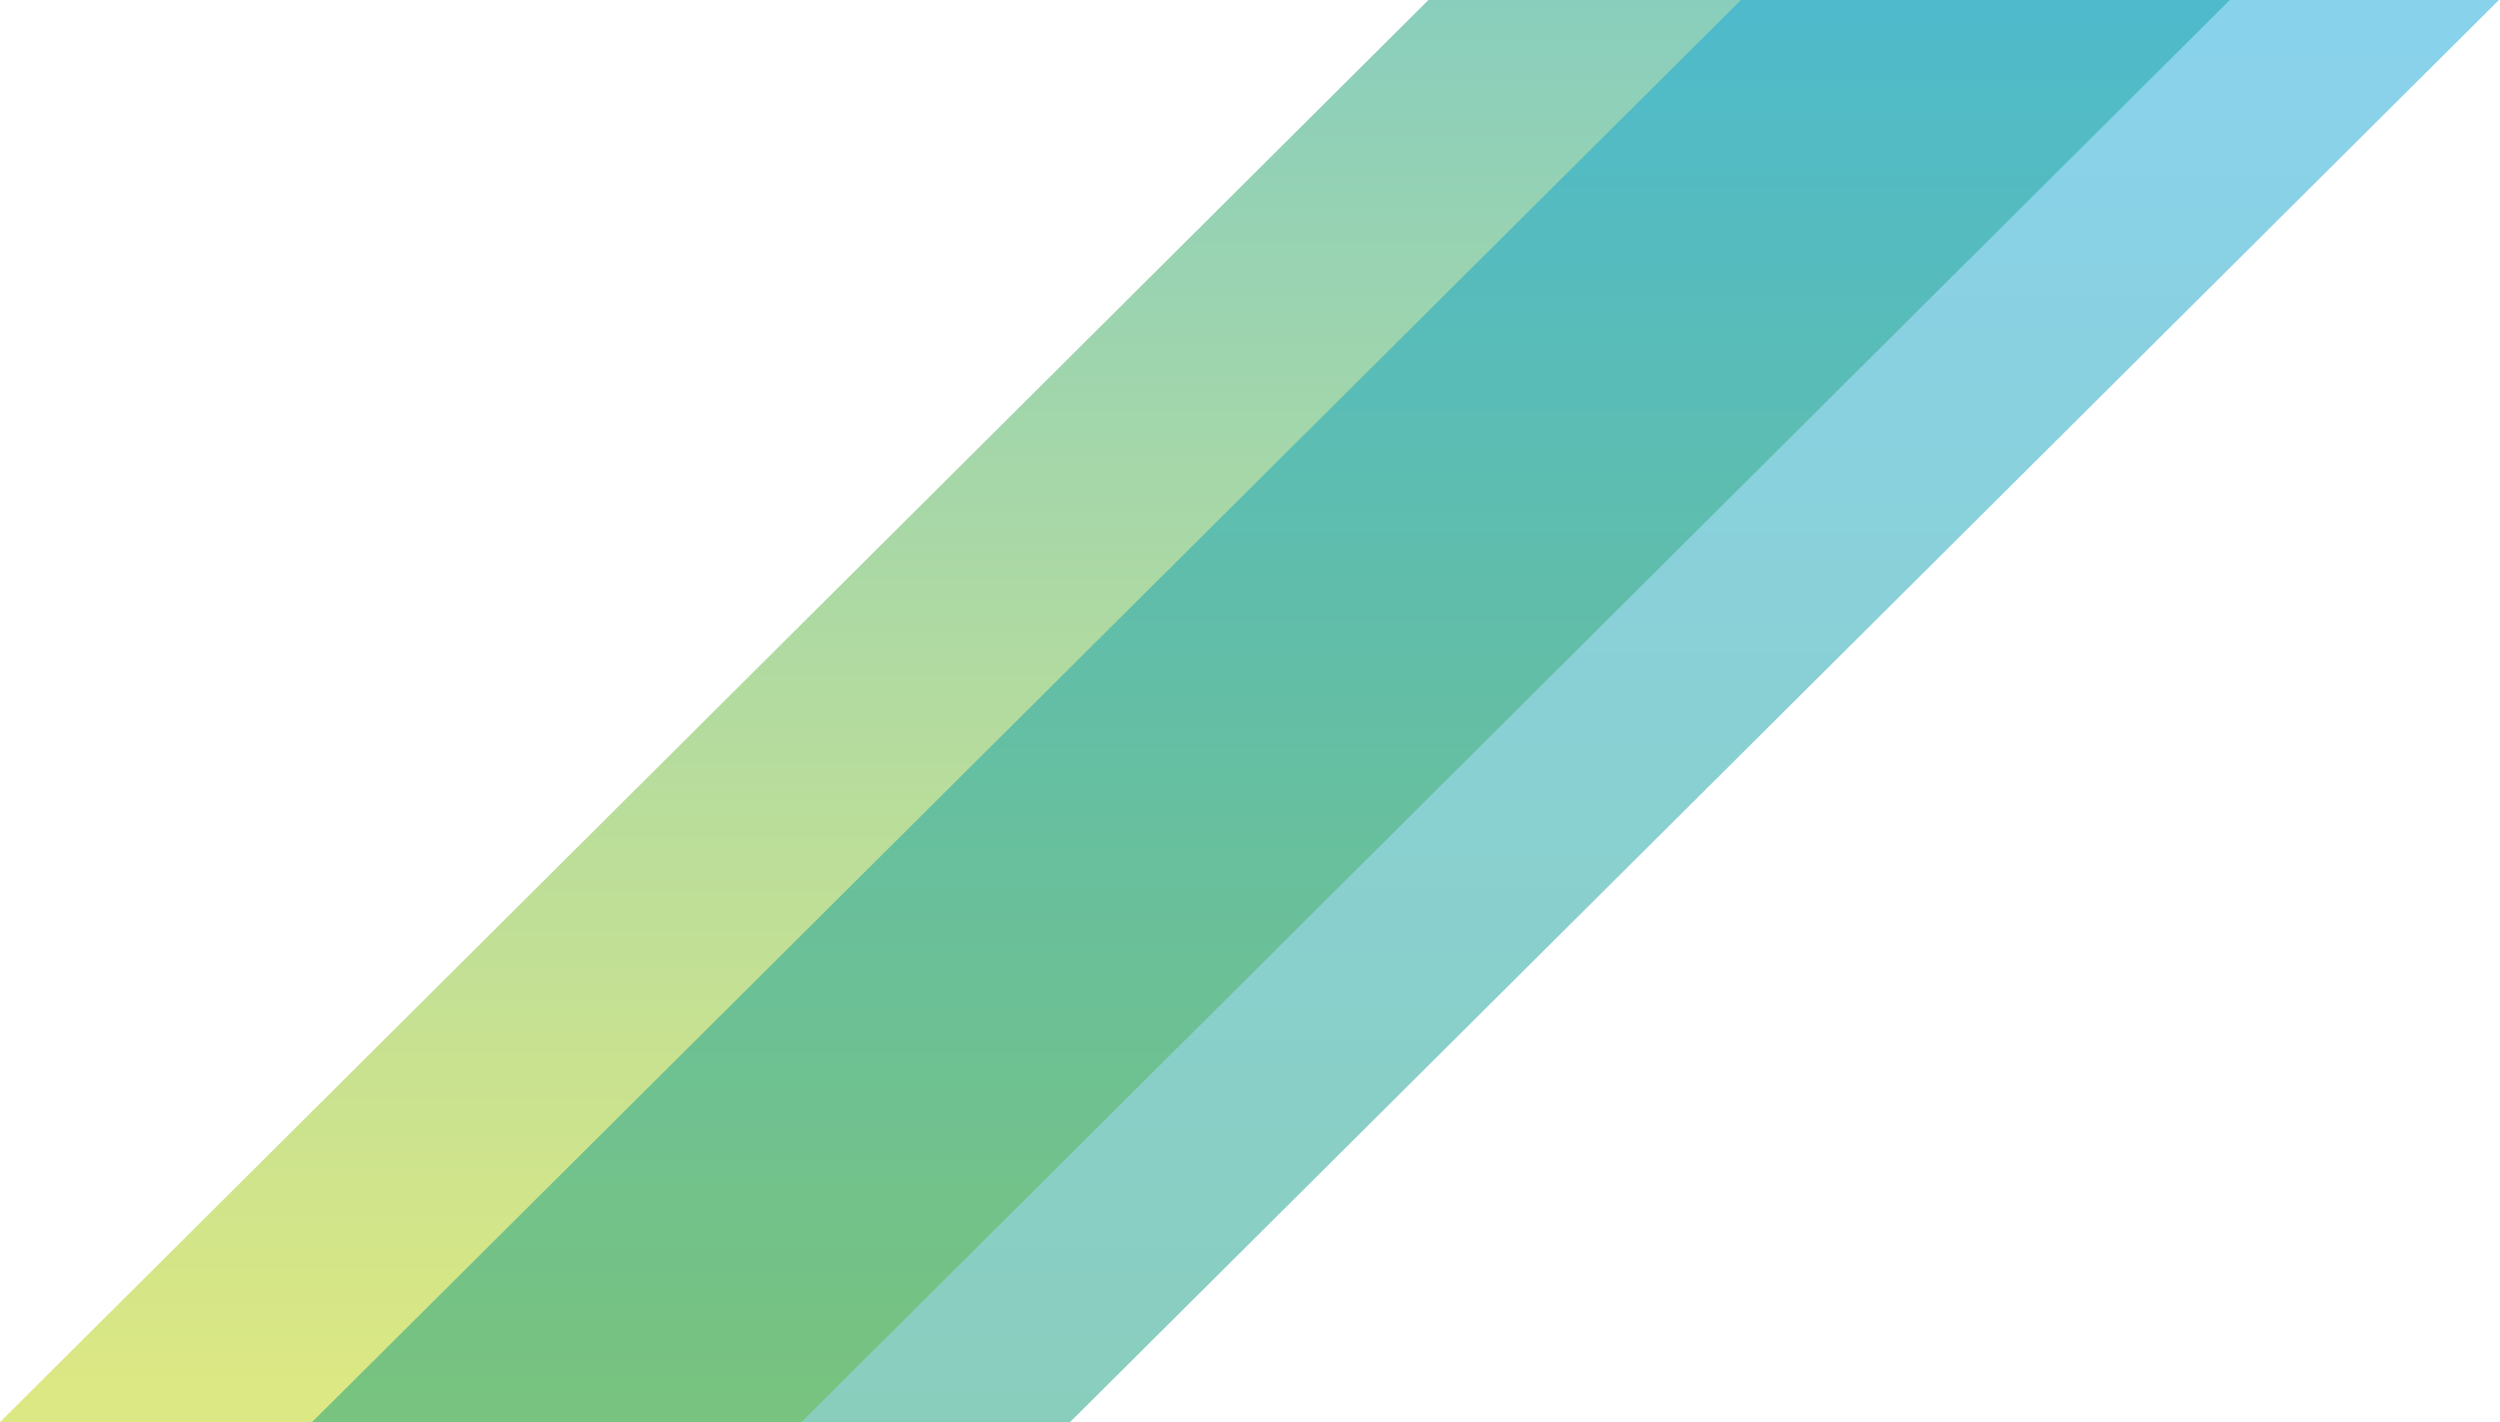 <svg width="879" height="500" viewBox="0 0 879 500" xmlns="http://www.w3.org/2000/svg"><title>rays-6</title><defs><linearGradient x1="52.733%" y1="0%" x2="52.733%" y2="96.817%" id="a"><stop stop-color="#149E7B" stop-opacity=".5" offset="0%"/><stop stop-color="#B8D108" stop-opacity=".5" offset="100%"/></linearGradient><linearGradient x1="39.661%" y1="0%" x2="39.661%" y2="100%" id="b"><stop stop-color="#14A6DB" stop-opacity=".5" offset="0%"/><stop stop-color="#149E7B" stop-opacity=".5" offset="100%"/></linearGradient></defs><g fill="none" fill-rule="evenodd"><path d="M784.013 0L281.775 500H0L502.238 0h281.775z" fill="url(#a)"/><path d="M878.63 0L376.228 500H109.713L612.117 0H878.63z" fill="url(#b)"/></g></svg>